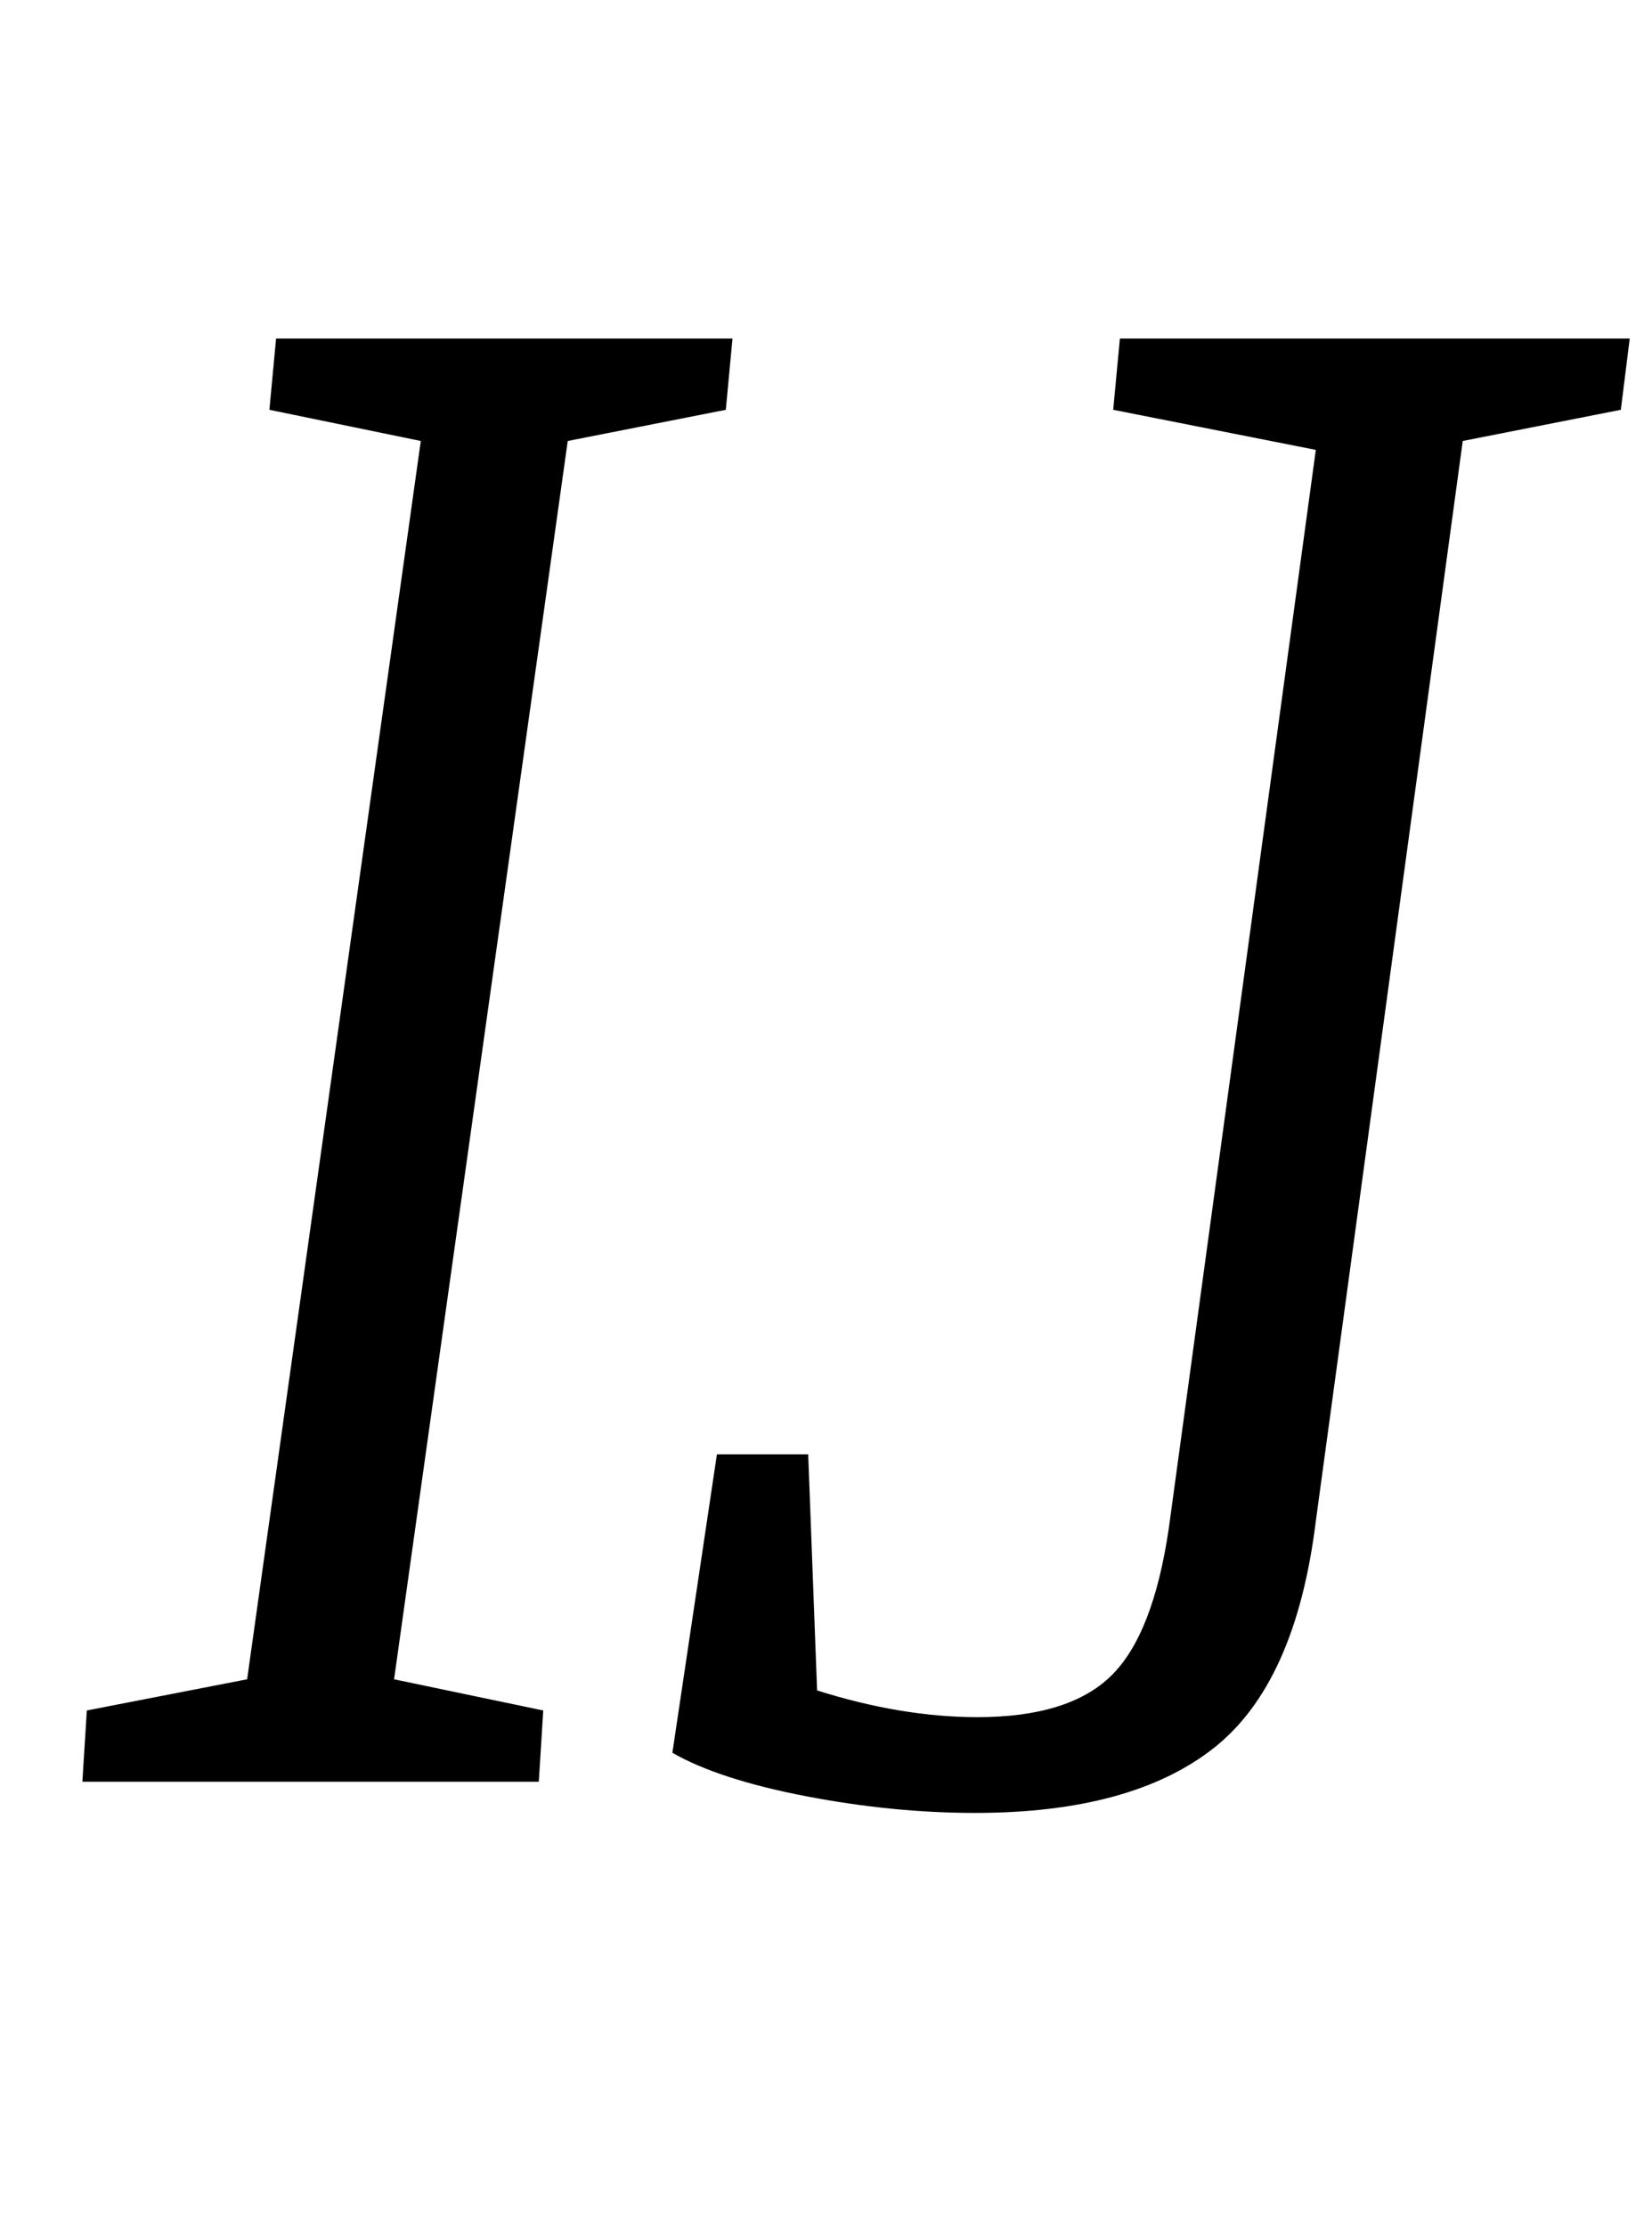 <?xml version="1.0" standalone="no"?>
<!DOCTYPE svg PUBLIC "-//W3C//DTD SVG 1.1//EN" "http://www.w3.org/Graphics/SVG/1.1/DTD/svg11.dtd" >
<svg xmlns="http://www.w3.org/2000/svg" xmlns:xlink="http://www.w3.org/1999/xlink" version="1.1" viewBox="-10 0 742 1000">
  <g transform="matrix(1 0 0 -1 0 800)">
   <path fill="currentColor"
d="M27 0zM29 32l72 14l78 556l-68 14l3 32h205l-3 -32l-71 -14l-78 -556l67 -14l-2 -32h-205zM352 -6.5q-39 7.5 -60 19.5l20 134h41l4 -106q38 -12 72 -12q41 0 60 18.5t26 66.5l66 484l-91 18l3 32h229l-4 -32l-71 -14l-66 -485q-9 -73 -46 -102t-107 -29q-37 0 -76 7.5z
" />
  </g>

</svg>
